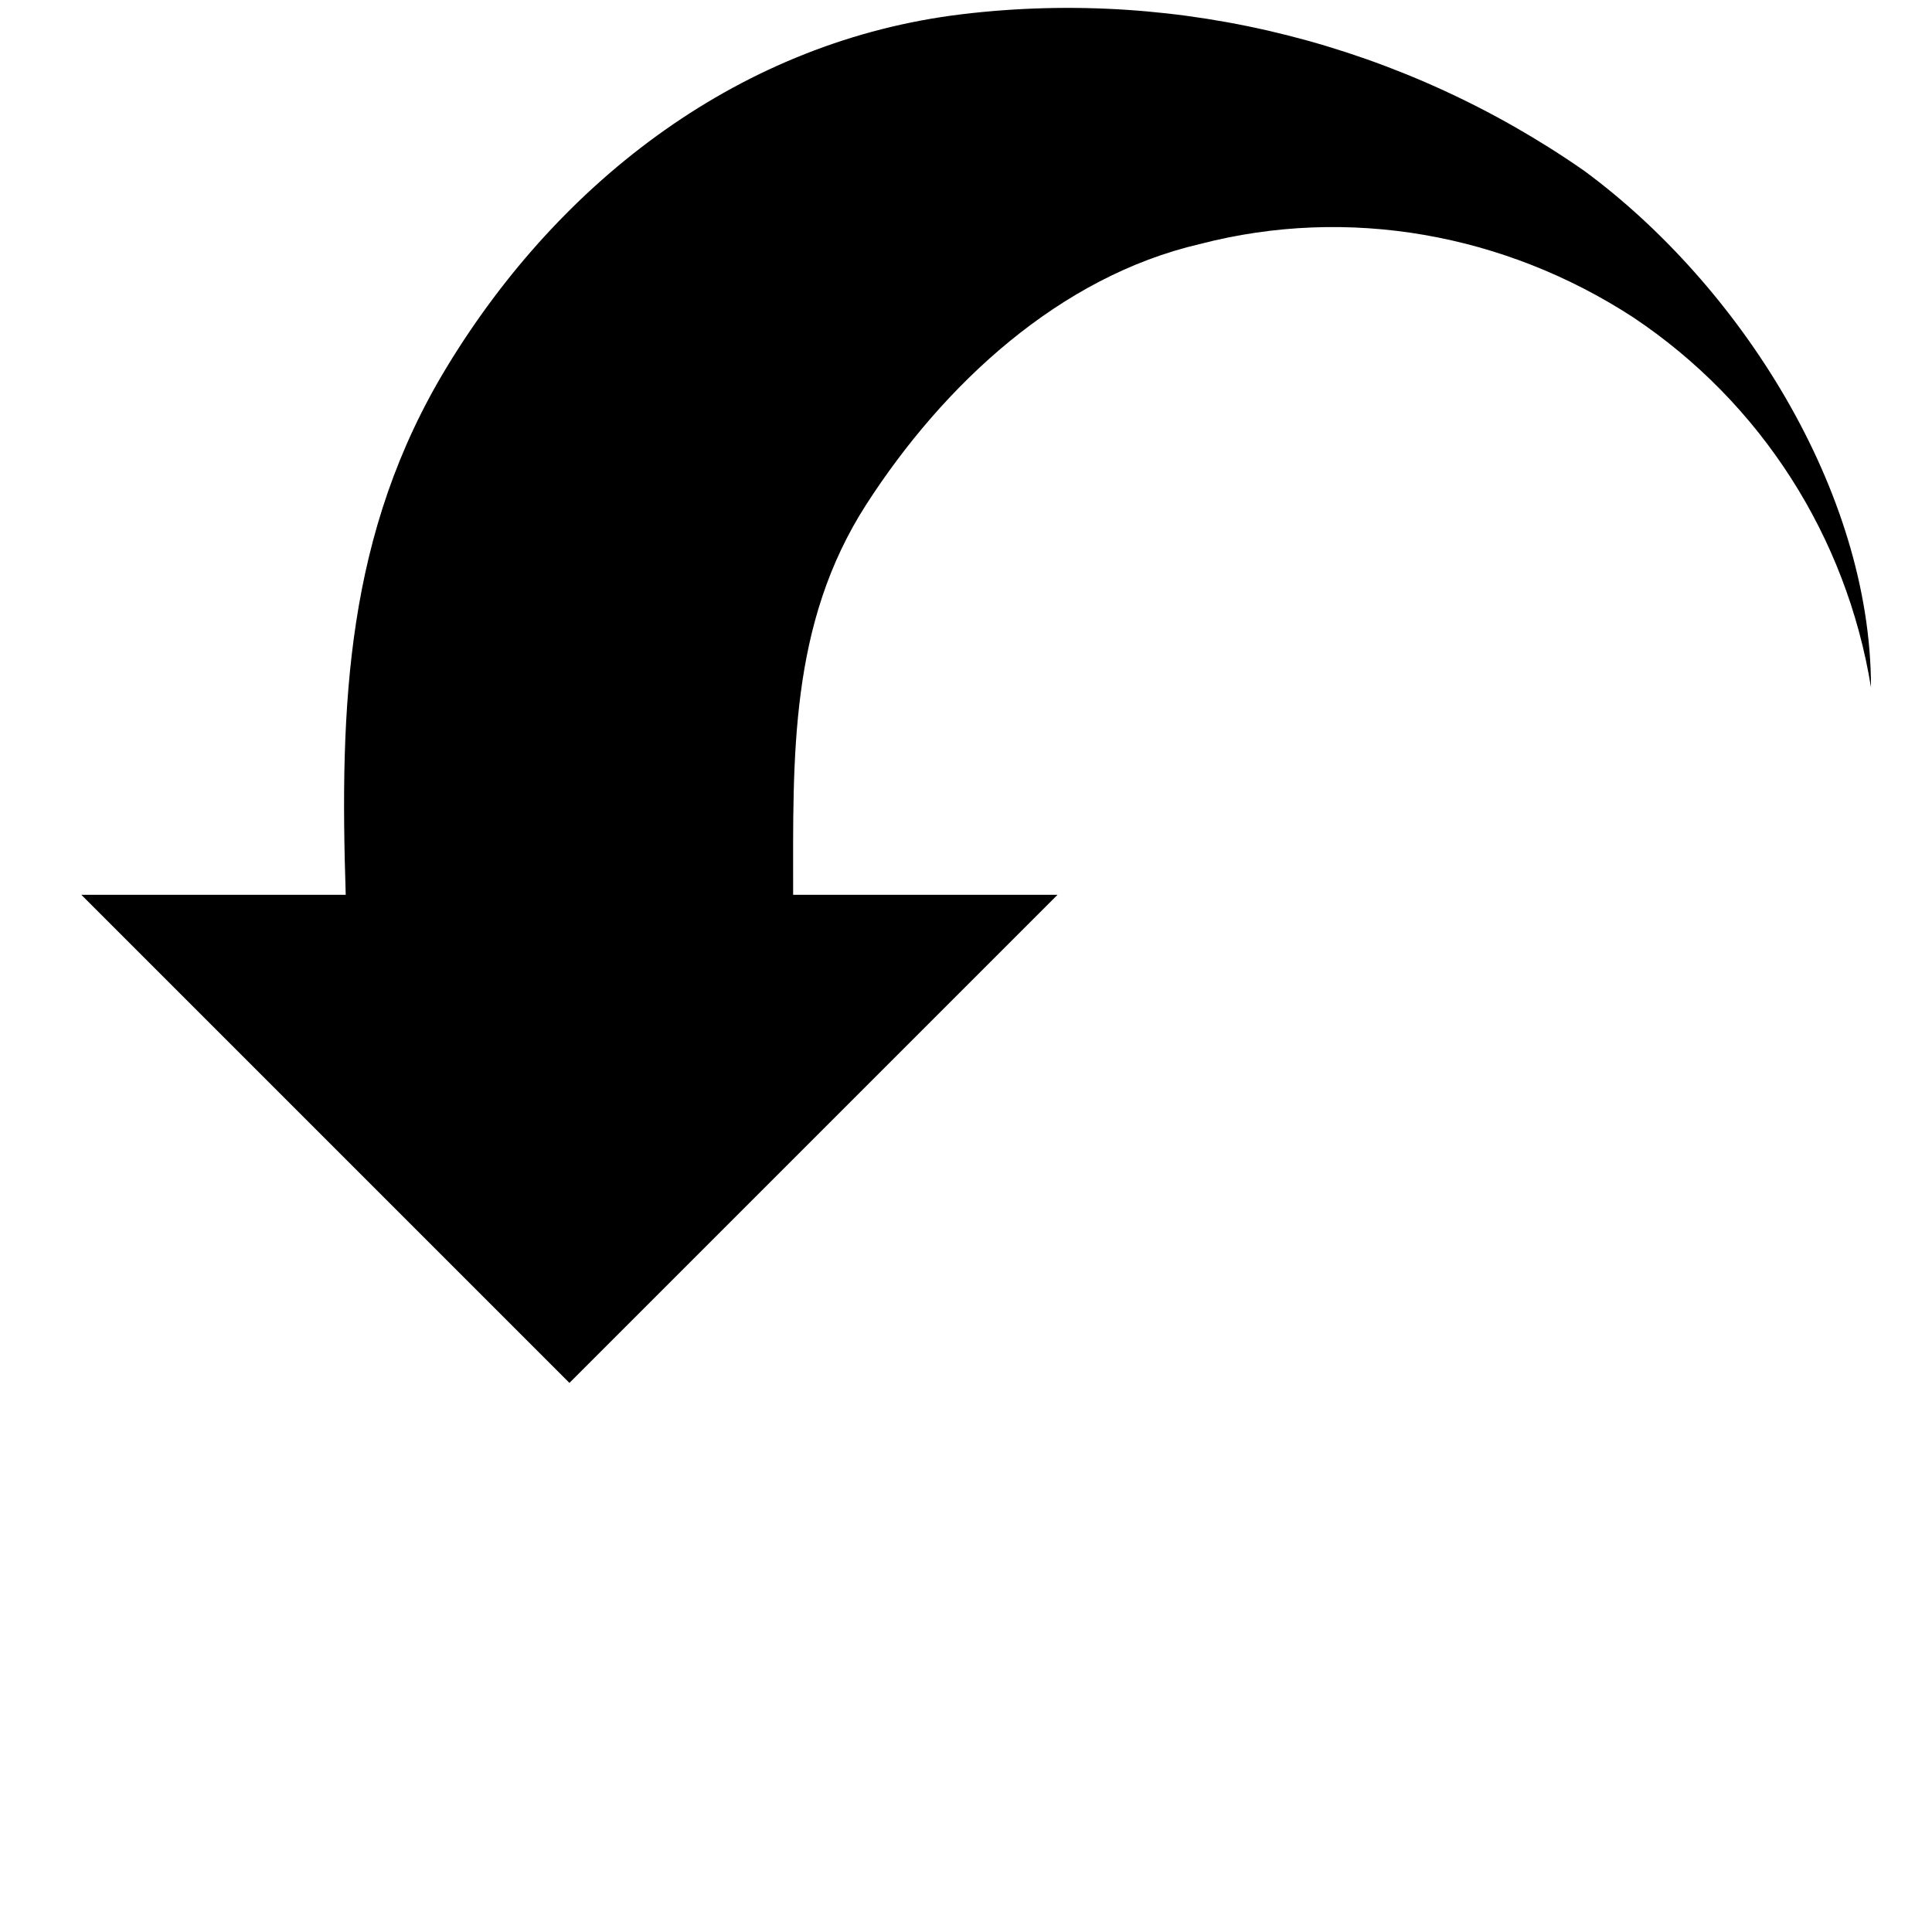 <svg width='190' height='190' xmlns='http://www.w3.org/2000/svg' xmlns:xlink='http://www.w3.org/1999/xlink' overflow='hidden'><g><g><g><g><path d='M34 88C33.4 69.4 34 52.4 44 36 55.2 17.6 73 4 94.6 1.4 116.2-1.2 138 4.4 155.8 16.8 171 28 184 48.2 184 67.6 181.6 52.8 173.2 39.6 160.6 31.2 148 23 132.6 20.2 118 24 104.2 27.2 92.8 37.8 85.2 49.6 77.6 61.4 78 74.4 78 88L104 88 56 136C56 136 16.2 96.2 8 88L34 88Z' fill='%23FF0000'/></g></g></g></g></svg>